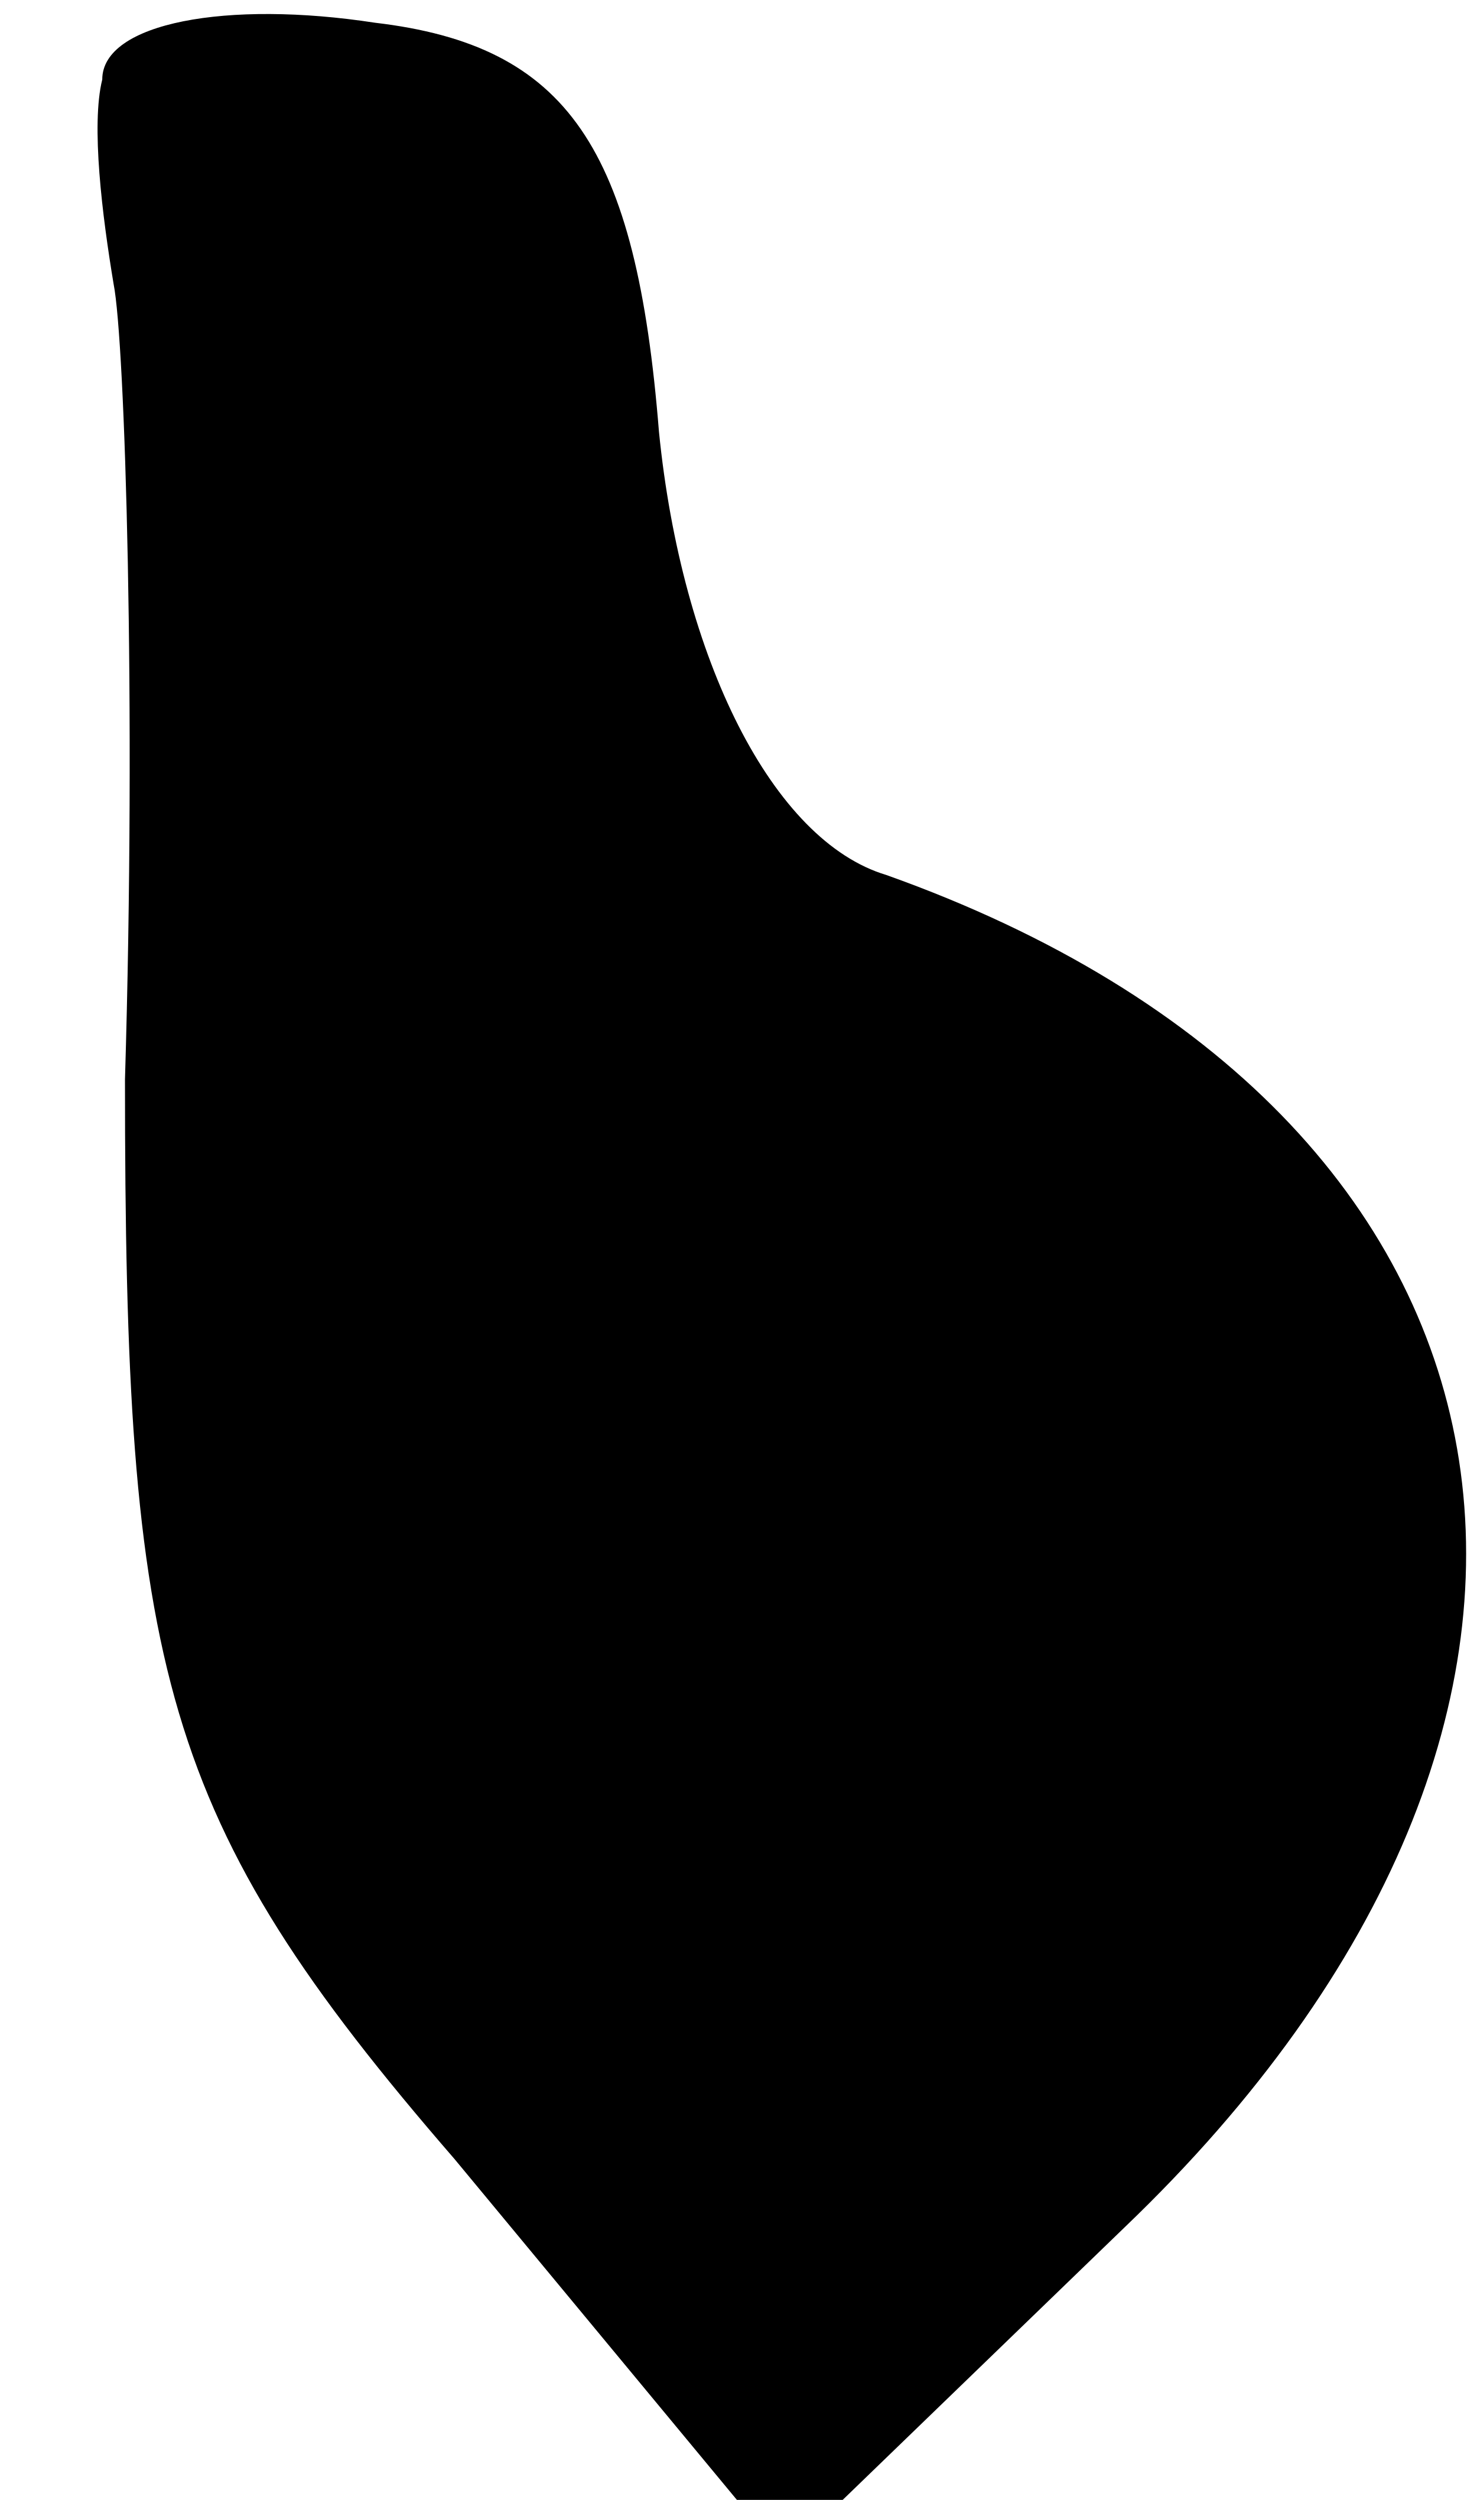 <?xml version="1.0" standalone="no"?>
<!DOCTYPE svg PUBLIC "-//W3C//DTD SVG 20010904//EN"
 "http://www.w3.org/TR/2001/REC-SVG-20010904/DTD/svg10.dtd">
<svg version="1.0" xmlns="http://www.w3.org/2000/svg"
 width="13pt" height="22pt" viewBox="0 0 13 22"
 preserveAspectRatio="xMidYMid meet">
<g transform="translate(0,22) scale(0.1,-0.1)"
fill="#000000" stroke="none">
<path fill="#000000" stroke="none" d="M9 213 c-1 -4 0 -12 1 -18 1 -5 2 -37
1 -70 0 -52 3 -65 29 -95 l29 -35 30 29 c47 45 38 98 -21 119 -10 3 -18 19
-20 39 -2 25 -8 34 -25 36 -13 2 -24 0 -24 -5z"/>
</g>
</svg>
